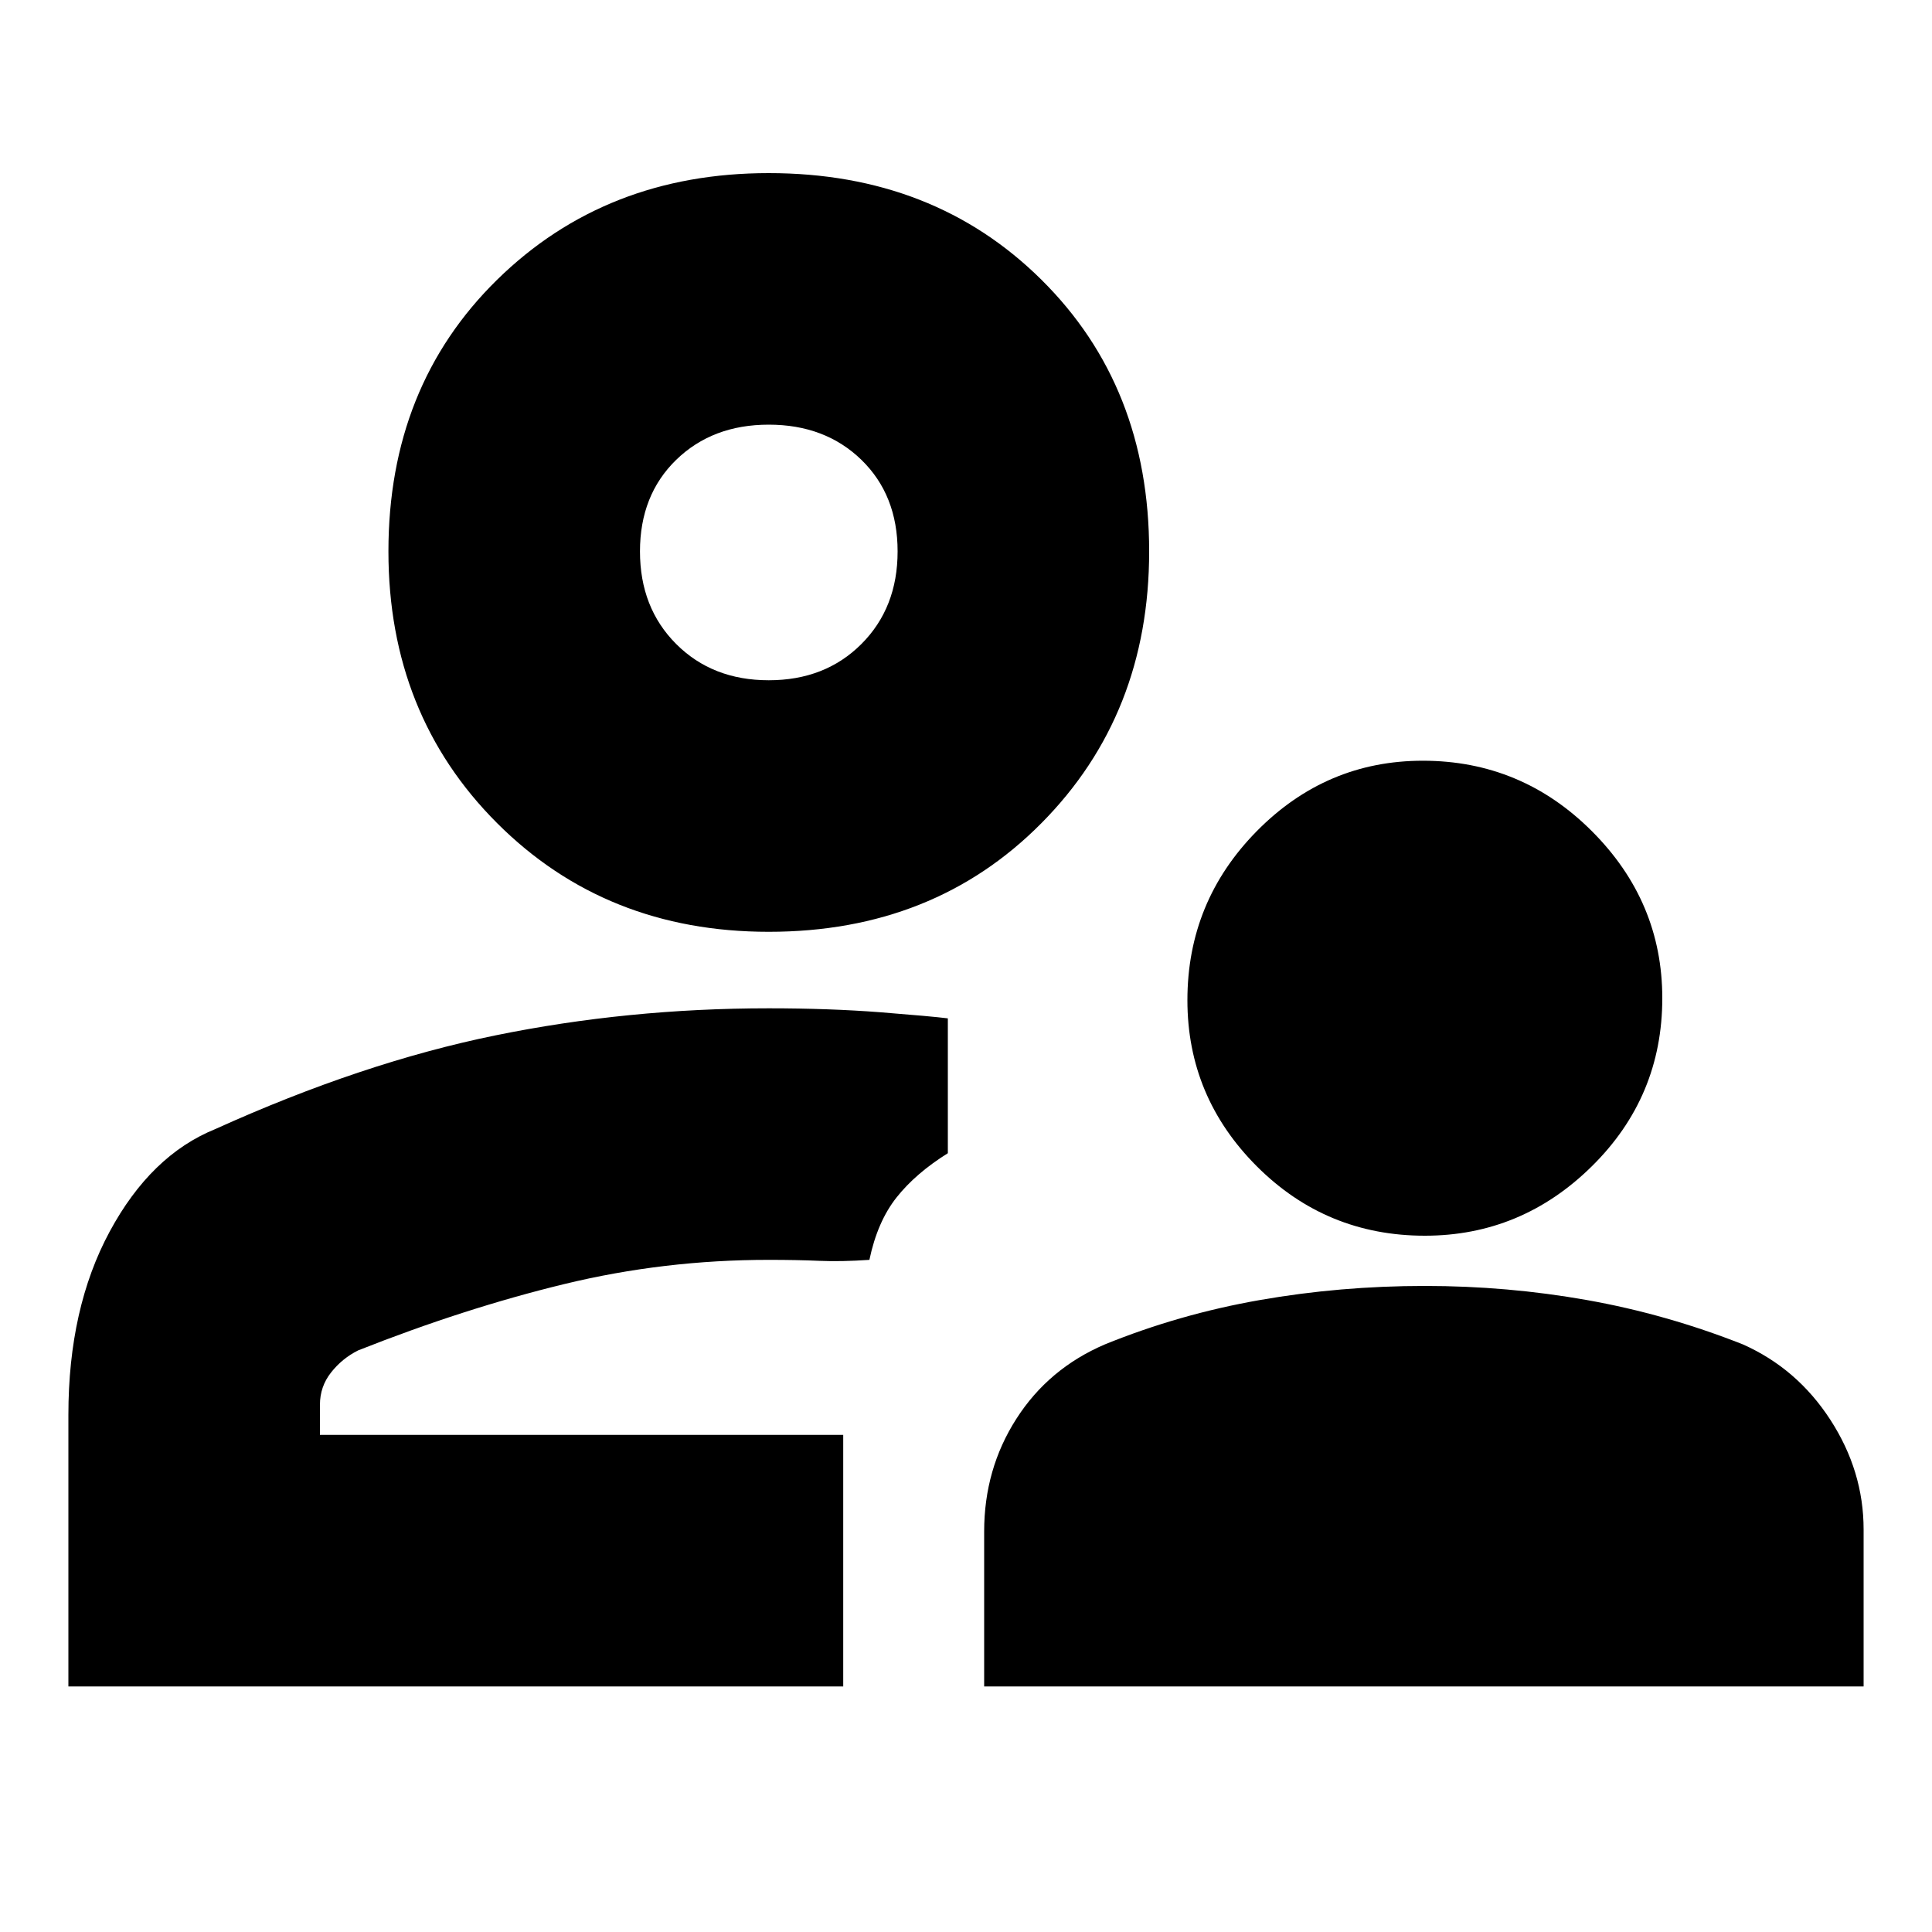 <svg xmlns="http://www.w3.org/2000/svg" height="20" width="20"><path d="M14.75 12.792q-1.021 0-1.74-.719-.718-.719-.718-1.719 0-1.021.718-1.75.719-.729 1.719-.729 1.021 0 1.75.729.729.729.729 1.729 0 1.021-.729 1.74-.729.719-1.729.719Zm-4.562 4.666v-1.604q0-.646.333-1.166.333-.521.917-.771.77-.313 1.604-.459.833-.146 1.708-.146.854 0 1.677.146.823.146 1.615.459.562.25.906.781t.344 1.135v1.625Zm-2.23-7.812q-1.687 0-2.812-1.125-1.125-1.125-1.125-2.813 0-1.708 1.125-2.812 1.125-1.104 2.812-1.104 1.709 0 2.823 1.104Q11.896 4 11.896 5.708q0 1.688-1.115 2.813-1.114 1.125-2.823 1.125Zm-7.25 7.812v-2.812q0-1.104.427-1.896.427-.792 1.094-1.062Q3.75 11 5.125 10.719t2.833-.281q.625 0 1.157.041.531.042.697.063v1.396q-.333.208-.531.458T9 13.042q-.292.02-.521.01-.229-.01-.521-.01-1.083 0-2.114.25-1.032.25-2.136.687-.166.083-.281.229-.115.146-.115.334v.312h5.417v2.604Zm8.021-2.604Zm-.771-7.812q.584 0 .959-.375t.375-.959q0-.583-.375-.948-.375-.364-.959-.364-.583 0-.958.364-.375.365-.375.948 0 .584.375.959t.958.375Zm0-1.334Z"/></svg>
